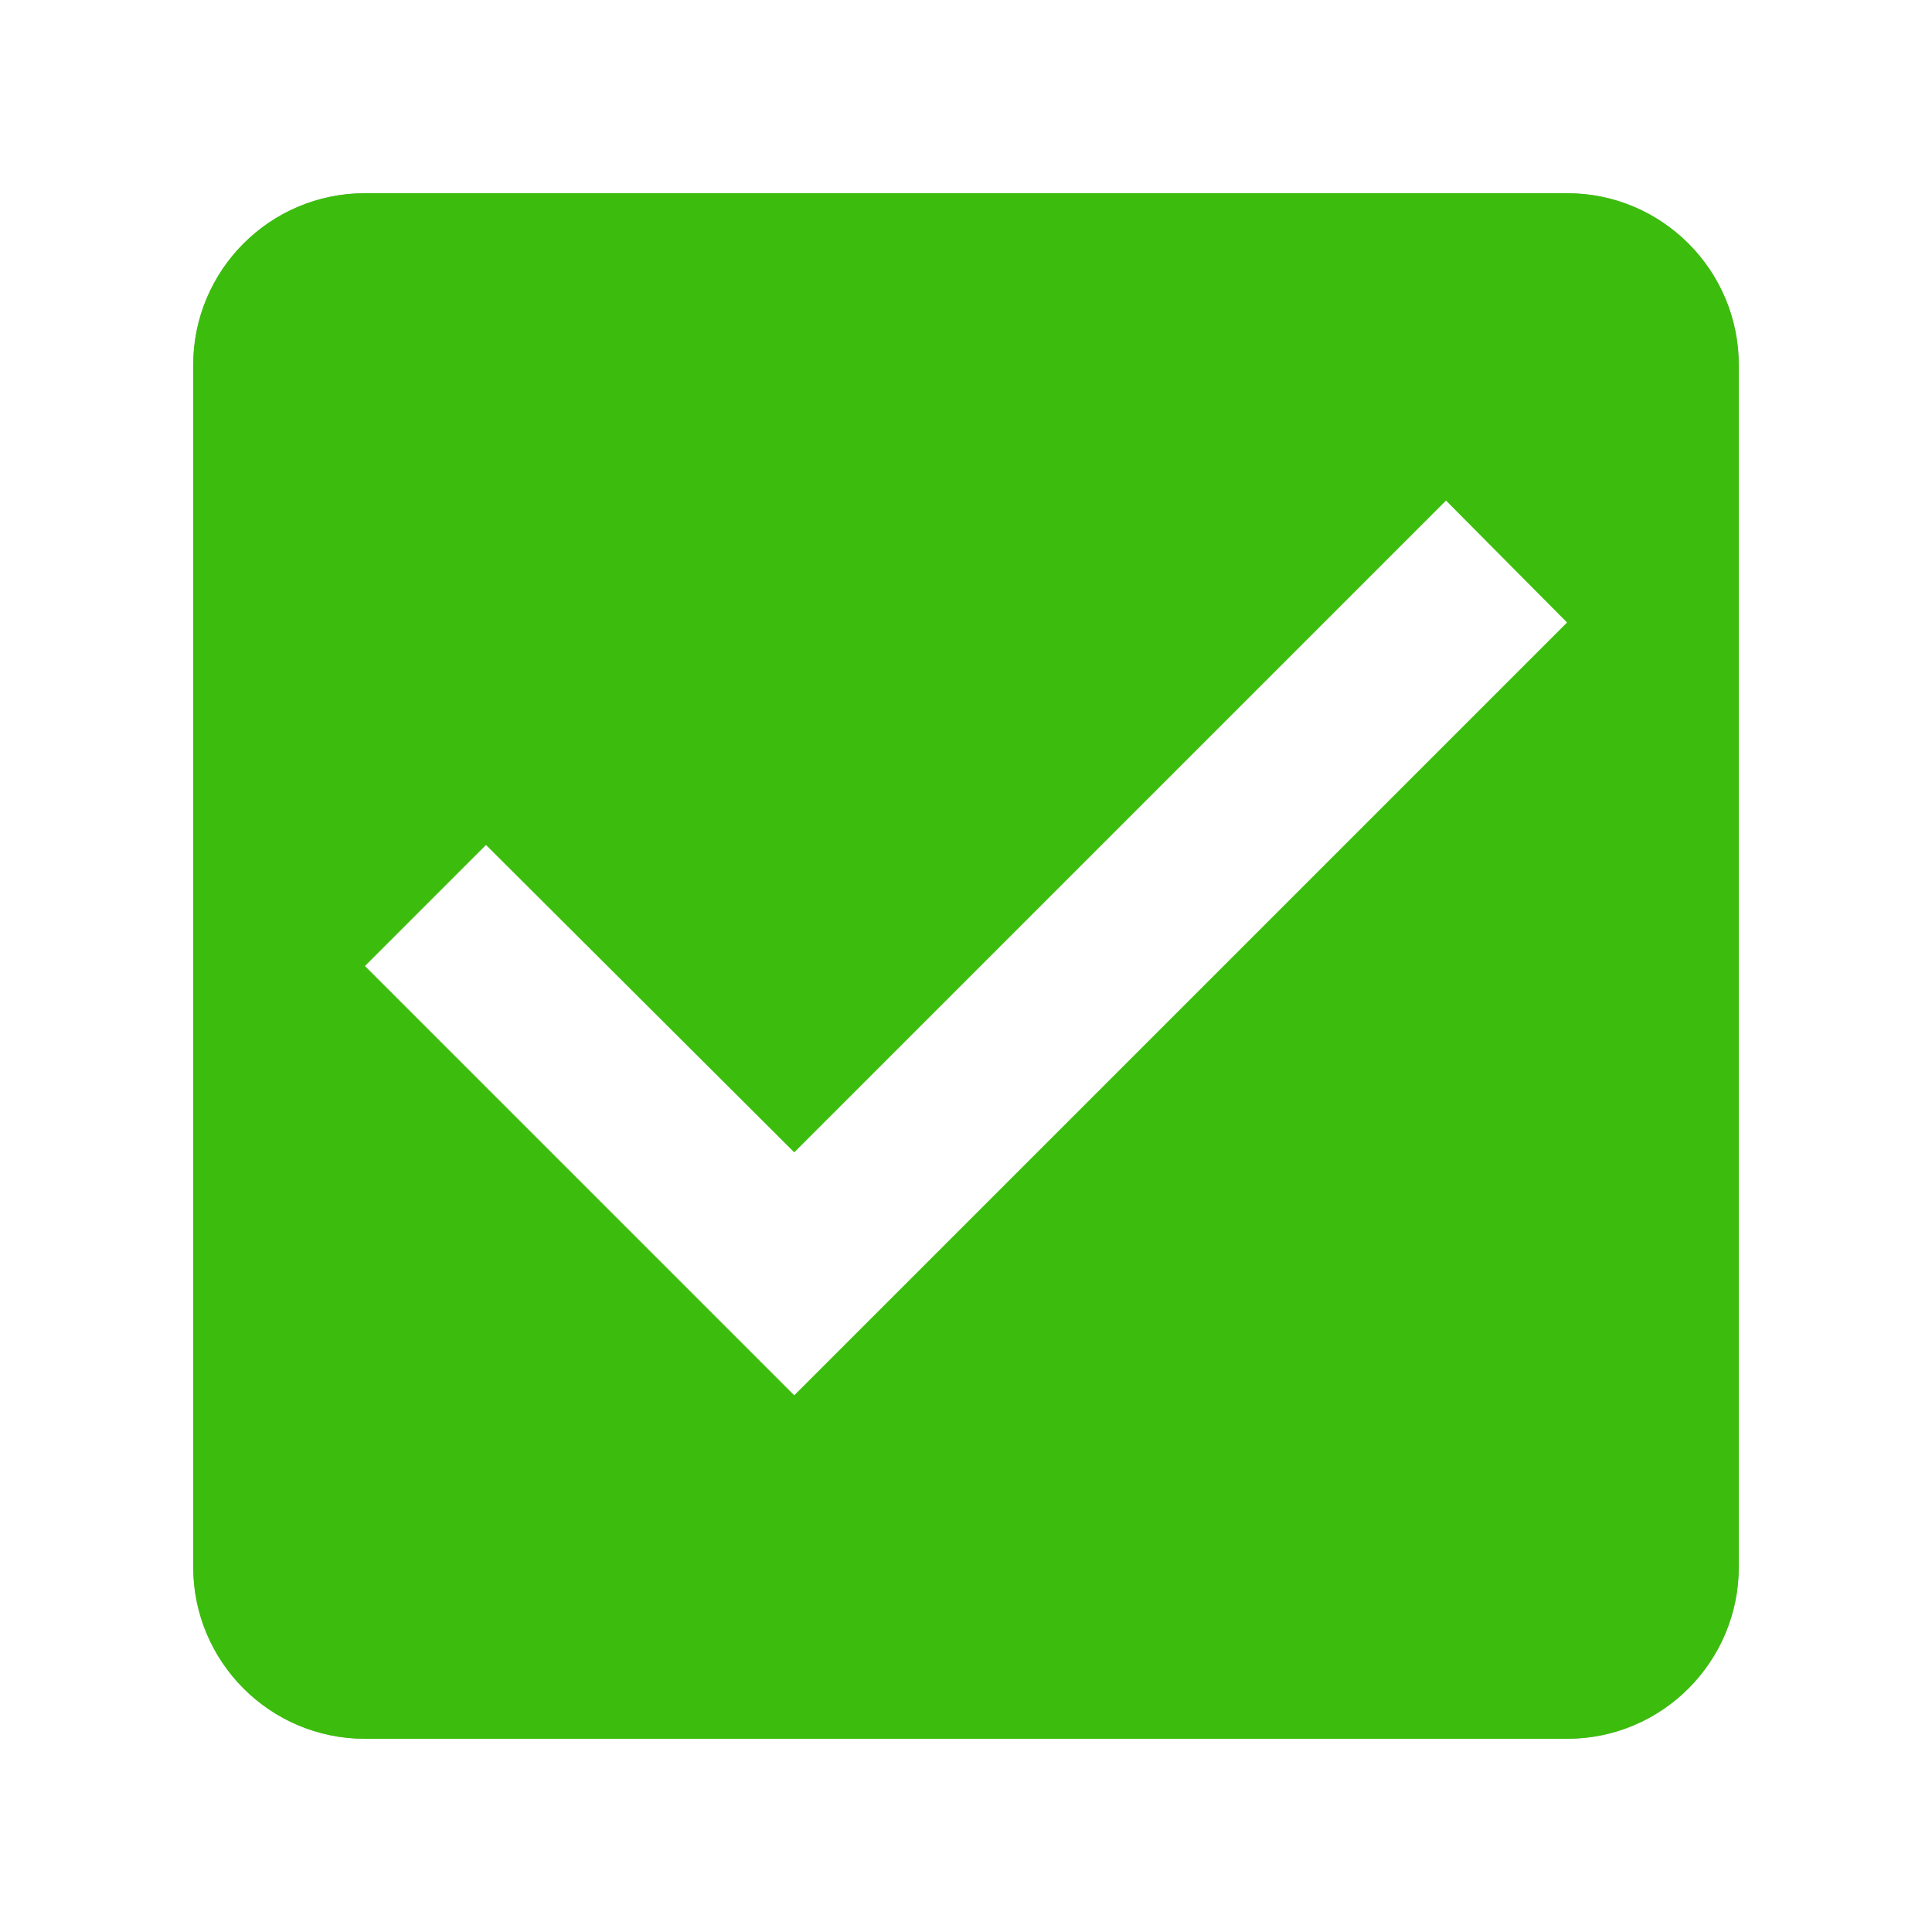 <svg width="20" height="20" viewBox="0 0 20 20" fill="none" xmlns="http://www.w3.org/2000/svg">
<path opacity="0.5" d="M16.222 3.778V16.222H3.778V3.778H16.222ZM16.222 2H3.778C2.8 2 2 2.8 2 3.778V16.222C2 17.2 2.8 18 3.778 18H16.222C17.2 18 18 17.2 18 16.222V3.778C18 2.8 17.2 2 16.222 2Z" fill="#696969"/>
<path d="M16.222 2H3.778C2.791 2 2 2.8 2 3.778V16.222C2 17.2 2.791 18 3.778 18H16.222C17.209 18 18 17.2 18 16.222V3.778C18 2.8 17.209 2 16.222 2ZM8.222 14.444L3.778 10L5.031 8.747L8.222 11.929L14.969 5.182L16.222 6.444L8.222 14.444Z" fill="#3CBD0D"/>
</svg>
